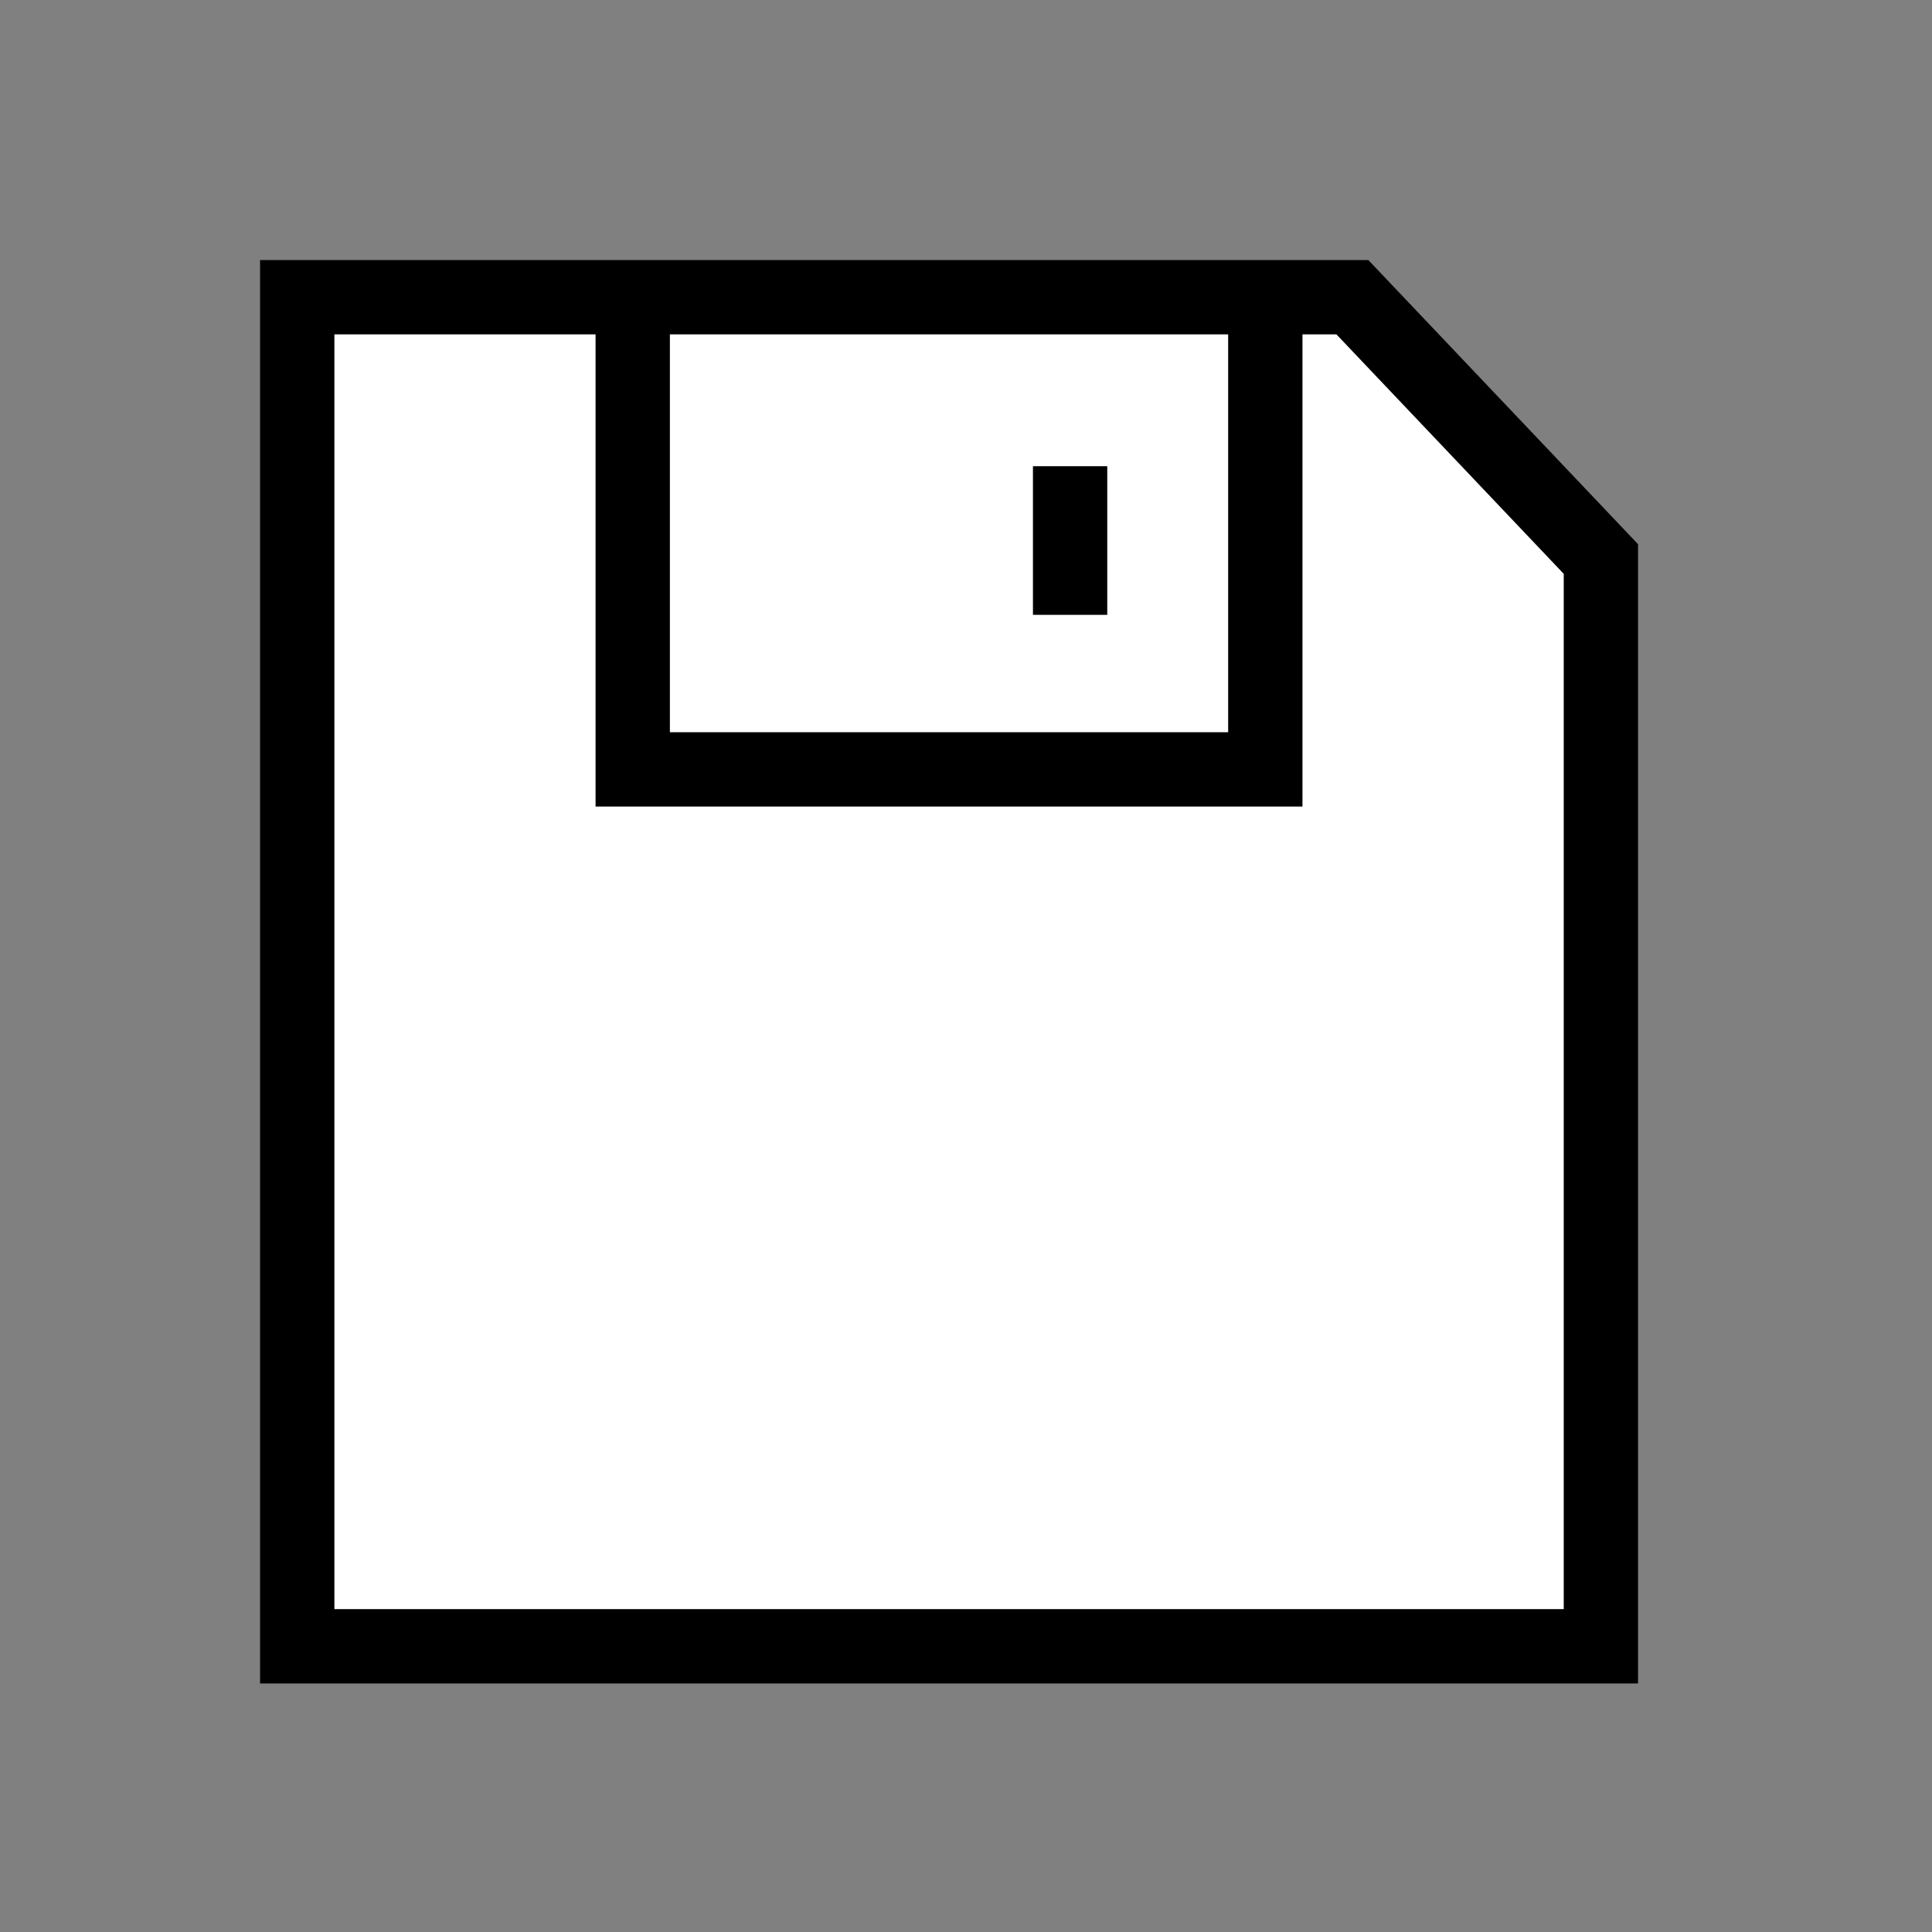 <svg xmlns="http://www.w3.org/2000/svg" width="26" height="26" viewBox="0 0 26 26">
    <rect x="0" y="0" width="26" height="26" fill="#808080" stroke="none"/>
    <defs>
        <style>
            .cls-3{stroke:#000;fill:none}
        </style>
    </defs>
    <g id="icon_01" transform="translate(-51 -226)">
        <g id="그룹_446" transform="translate(55 230)">
            <path id="패스_246" fill="#fff" stroke="#000" d="M17.544 3.523v14.632H0V0h14.2z"/>
            <path id="패스_247" d="M8.513-.54v6.16H0V-.247" class="cls-3" transform="translate(4.515 0.734)"/>
            <path id="선_177" d="M0 0L2 0" class="cls-3" transform="translate(10.401 2.274) rotate(90)"/>
        </g>
    </g>
</svg>
